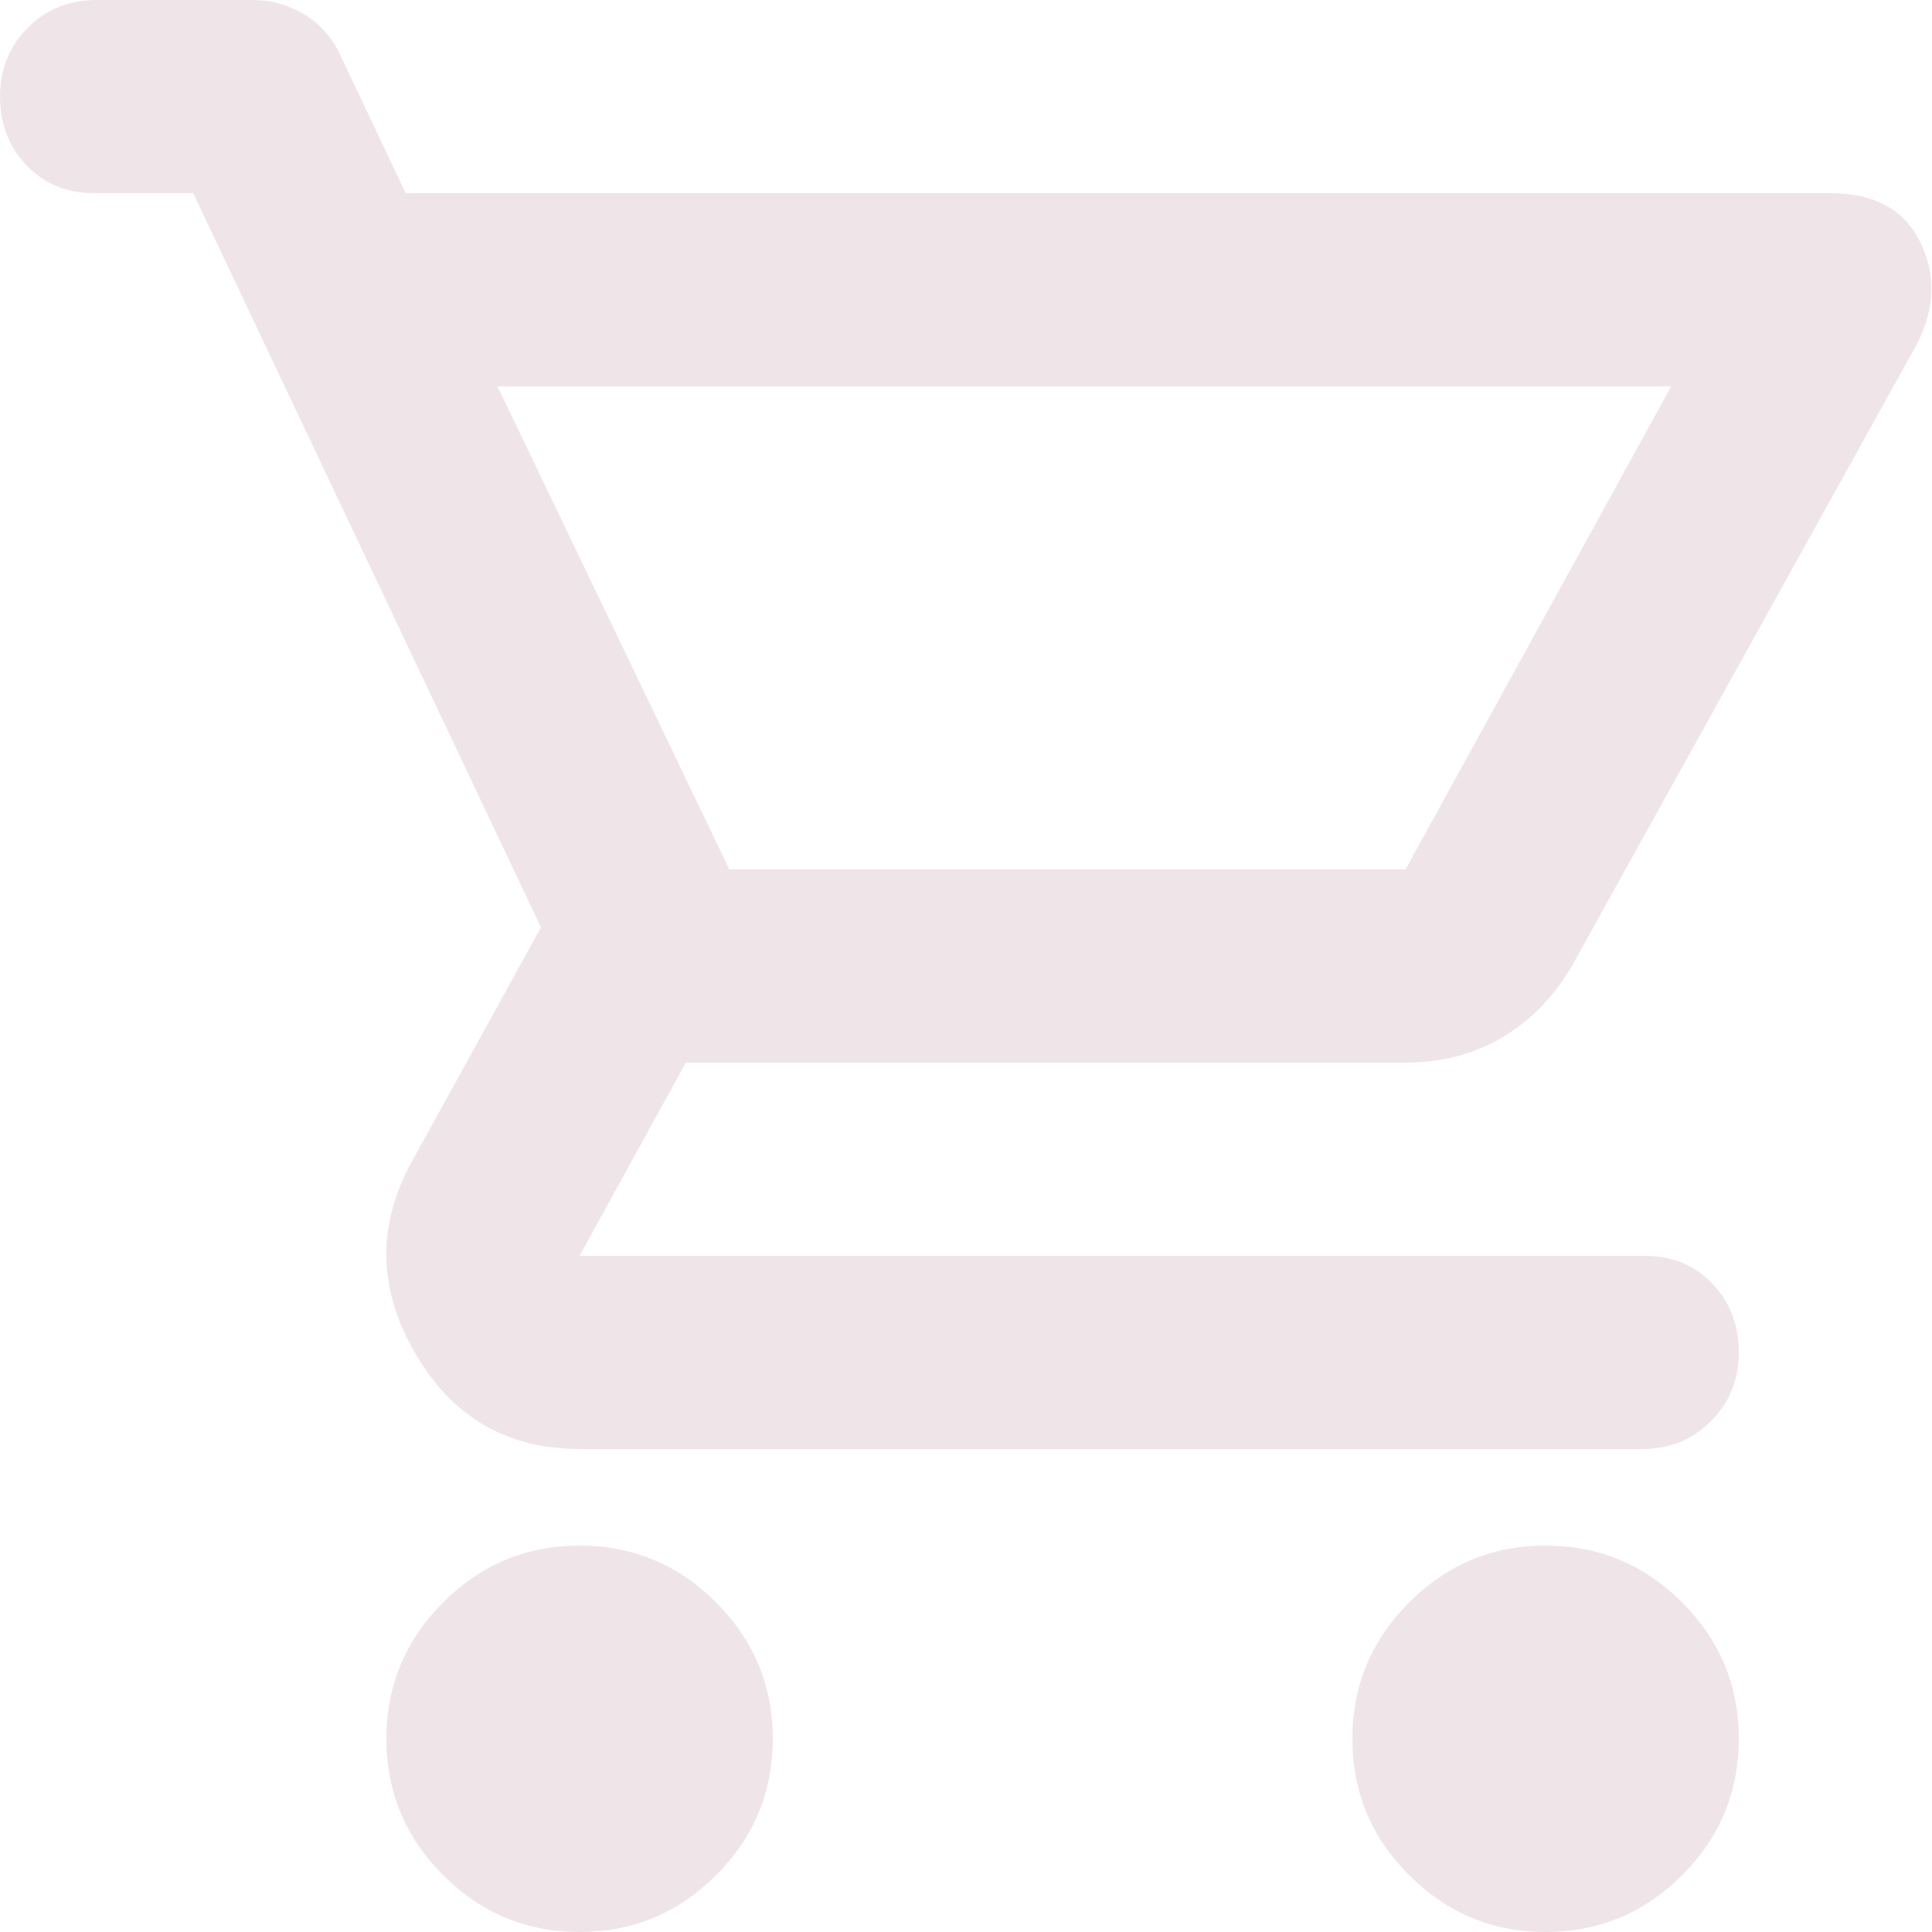 <svg width="30" height="30" viewBox="0 0 30 30" fill="none" xmlns="http://www.w3.org/2000/svg">
<path d="M9 30C8.175 30 7.469 29.706 6.882 29.119C6.294 28.532 6 27.825 6 27C6 26.175 6.294 25.468 6.882 24.881C7.469 24.294 8.175 24 9 24C9.825 24 10.531 24.294 11.118 24.881C11.706 25.468 12 26.175 12 27C12 27.825 11.706 28.532 11.118 29.119C10.531 29.706 9.825 30 9 30ZM24 30C23.175 30 22.469 29.706 21.882 29.119C21.294 28.532 21 27.825 21 27C21 26.175 21.294 25.468 21.882 24.881C22.469 24.294 23.175 24 24 24C24.825 24 25.532 24.294 26.119 24.881C26.706 25.468 27 26.175 27 27C27 27.825 26.706 28.532 26.119 29.119C25.532 29.706 24.825 30 24 30ZM7.725 6L11.325 13.5H21.825L25.95 6H7.725ZM9 22.5C7.875 22.5 7.025 22.006 6.45 21.018C5.875 20.031 5.85 19.05 6.375 18.075L8.4 14.4L3 3H1.462C1.038 3 0.688 2.856 0.412 2.568C0.138 2.281 0 1.925 0 1.5C0 1.075 0.144 0.719 0.432 0.43C0.719 0.143 1.075 0 1.5 0H3.938C4.213 0 4.475 0.075 4.725 0.225C4.975 0.375 5.162 0.588 5.287 0.863L6.3 3H28.425C29.1 3 29.562 3.25 29.812 3.75C30.062 4.25 30.05 4.775 29.775 5.325L24.45 14.925C24.175 15.425 23.812 15.812 23.363 16.087C22.913 16.363 22.4 16.5 21.825 16.5H10.65L9 19.5H25.538C25.962 19.5 26.312 19.643 26.587 19.93C26.863 20.218 27 20.575 27 21C27 21.425 26.856 21.781 26.568 22.068C26.281 22.356 25.925 22.5 25.5 22.5H9Z" fill="#EFE4E8"/>
</svg>

